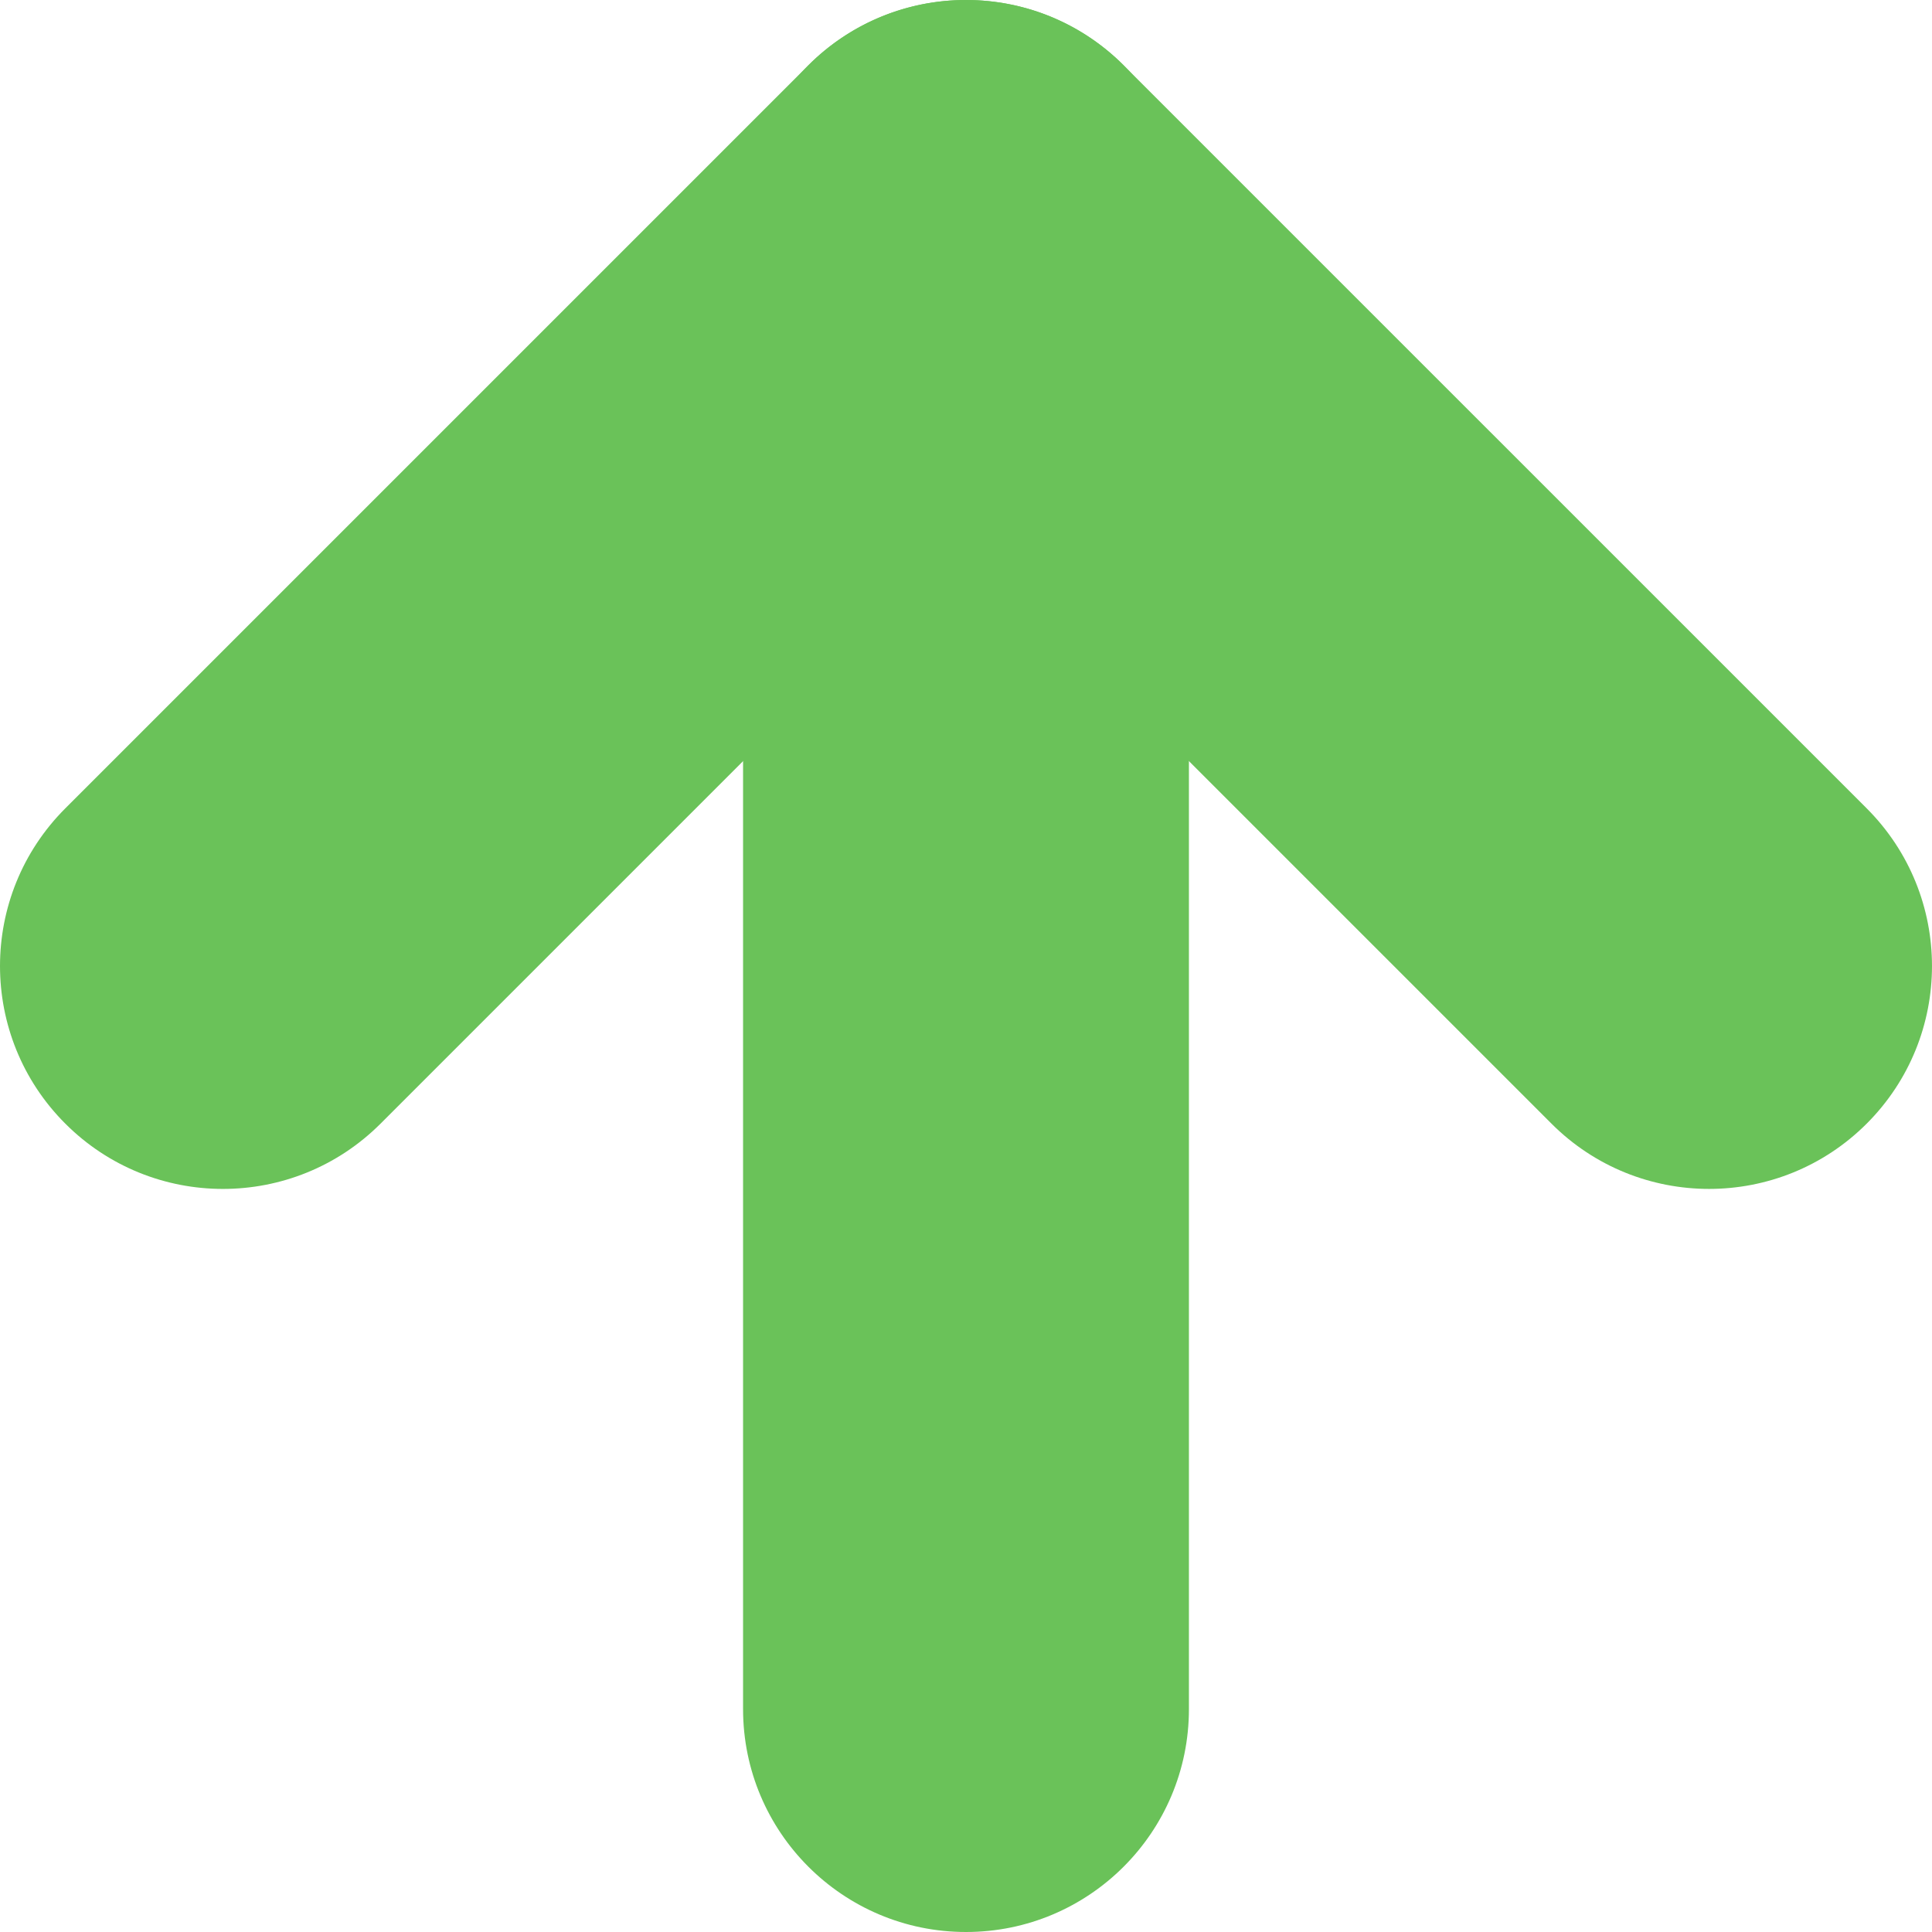 <?xml version="1.0" encoding="iso-8859-1"?>
<!-- Generator: Adobe Illustrator 19.0.0, SVG Export Plug-In . SVG Version: 6.00 Build 0)  -->
<svg version="1.1" id="Layer_1" xmlns="http://www.w3.org/2000/svg" xmlns:xlink="http://www.w3.org/1999/xlink" x="0px" y="0px"
	 viewBox="0 0 512 512" style="enable-background:new 0 0 512 512;" xml:space="preserve">
<g>
	<path style="fill:#6AC259;" d="M256.001,512c-32.627,0-59.08-26.453-59.08-59.08V59.077C196.921,26.45,223.374,0,256.001,0
		s59.077,26.45,59.077,59.077V452.92C315.078,485.548,288.628,512,256.001,512z"/>
	<path style="fill:#6AC259;" d="M452.924,315.075c-15.119,0-30.241-5.765-41.769-17.301L256.004,142.628L100.852,297.774
		c-23.068,23.073-60.477,23.073-83.546,0c-23.073-23.073-23.073-60.477,0-83.551l196.92-196.918
		c23.068-23.073,60.477-23.073,83.543,0l196.925,196.92c23.071,23.073,23.071,60.477,0,83.551
		C483.157,309.309,468.038,315.075,452.924,315.075z"/>
</g>
<g>
</g>
<g>
</g>
<g>
</g>
<g>
</g>
<g>
</g>
<g>
</g>
<g>
</g>
<g>
</g>
<g>
</g>
<g>
</g>
<g>
</g>
<g>
</g>
<g>
</g>
<g>
</g>
<g>
</g>
</svg>
